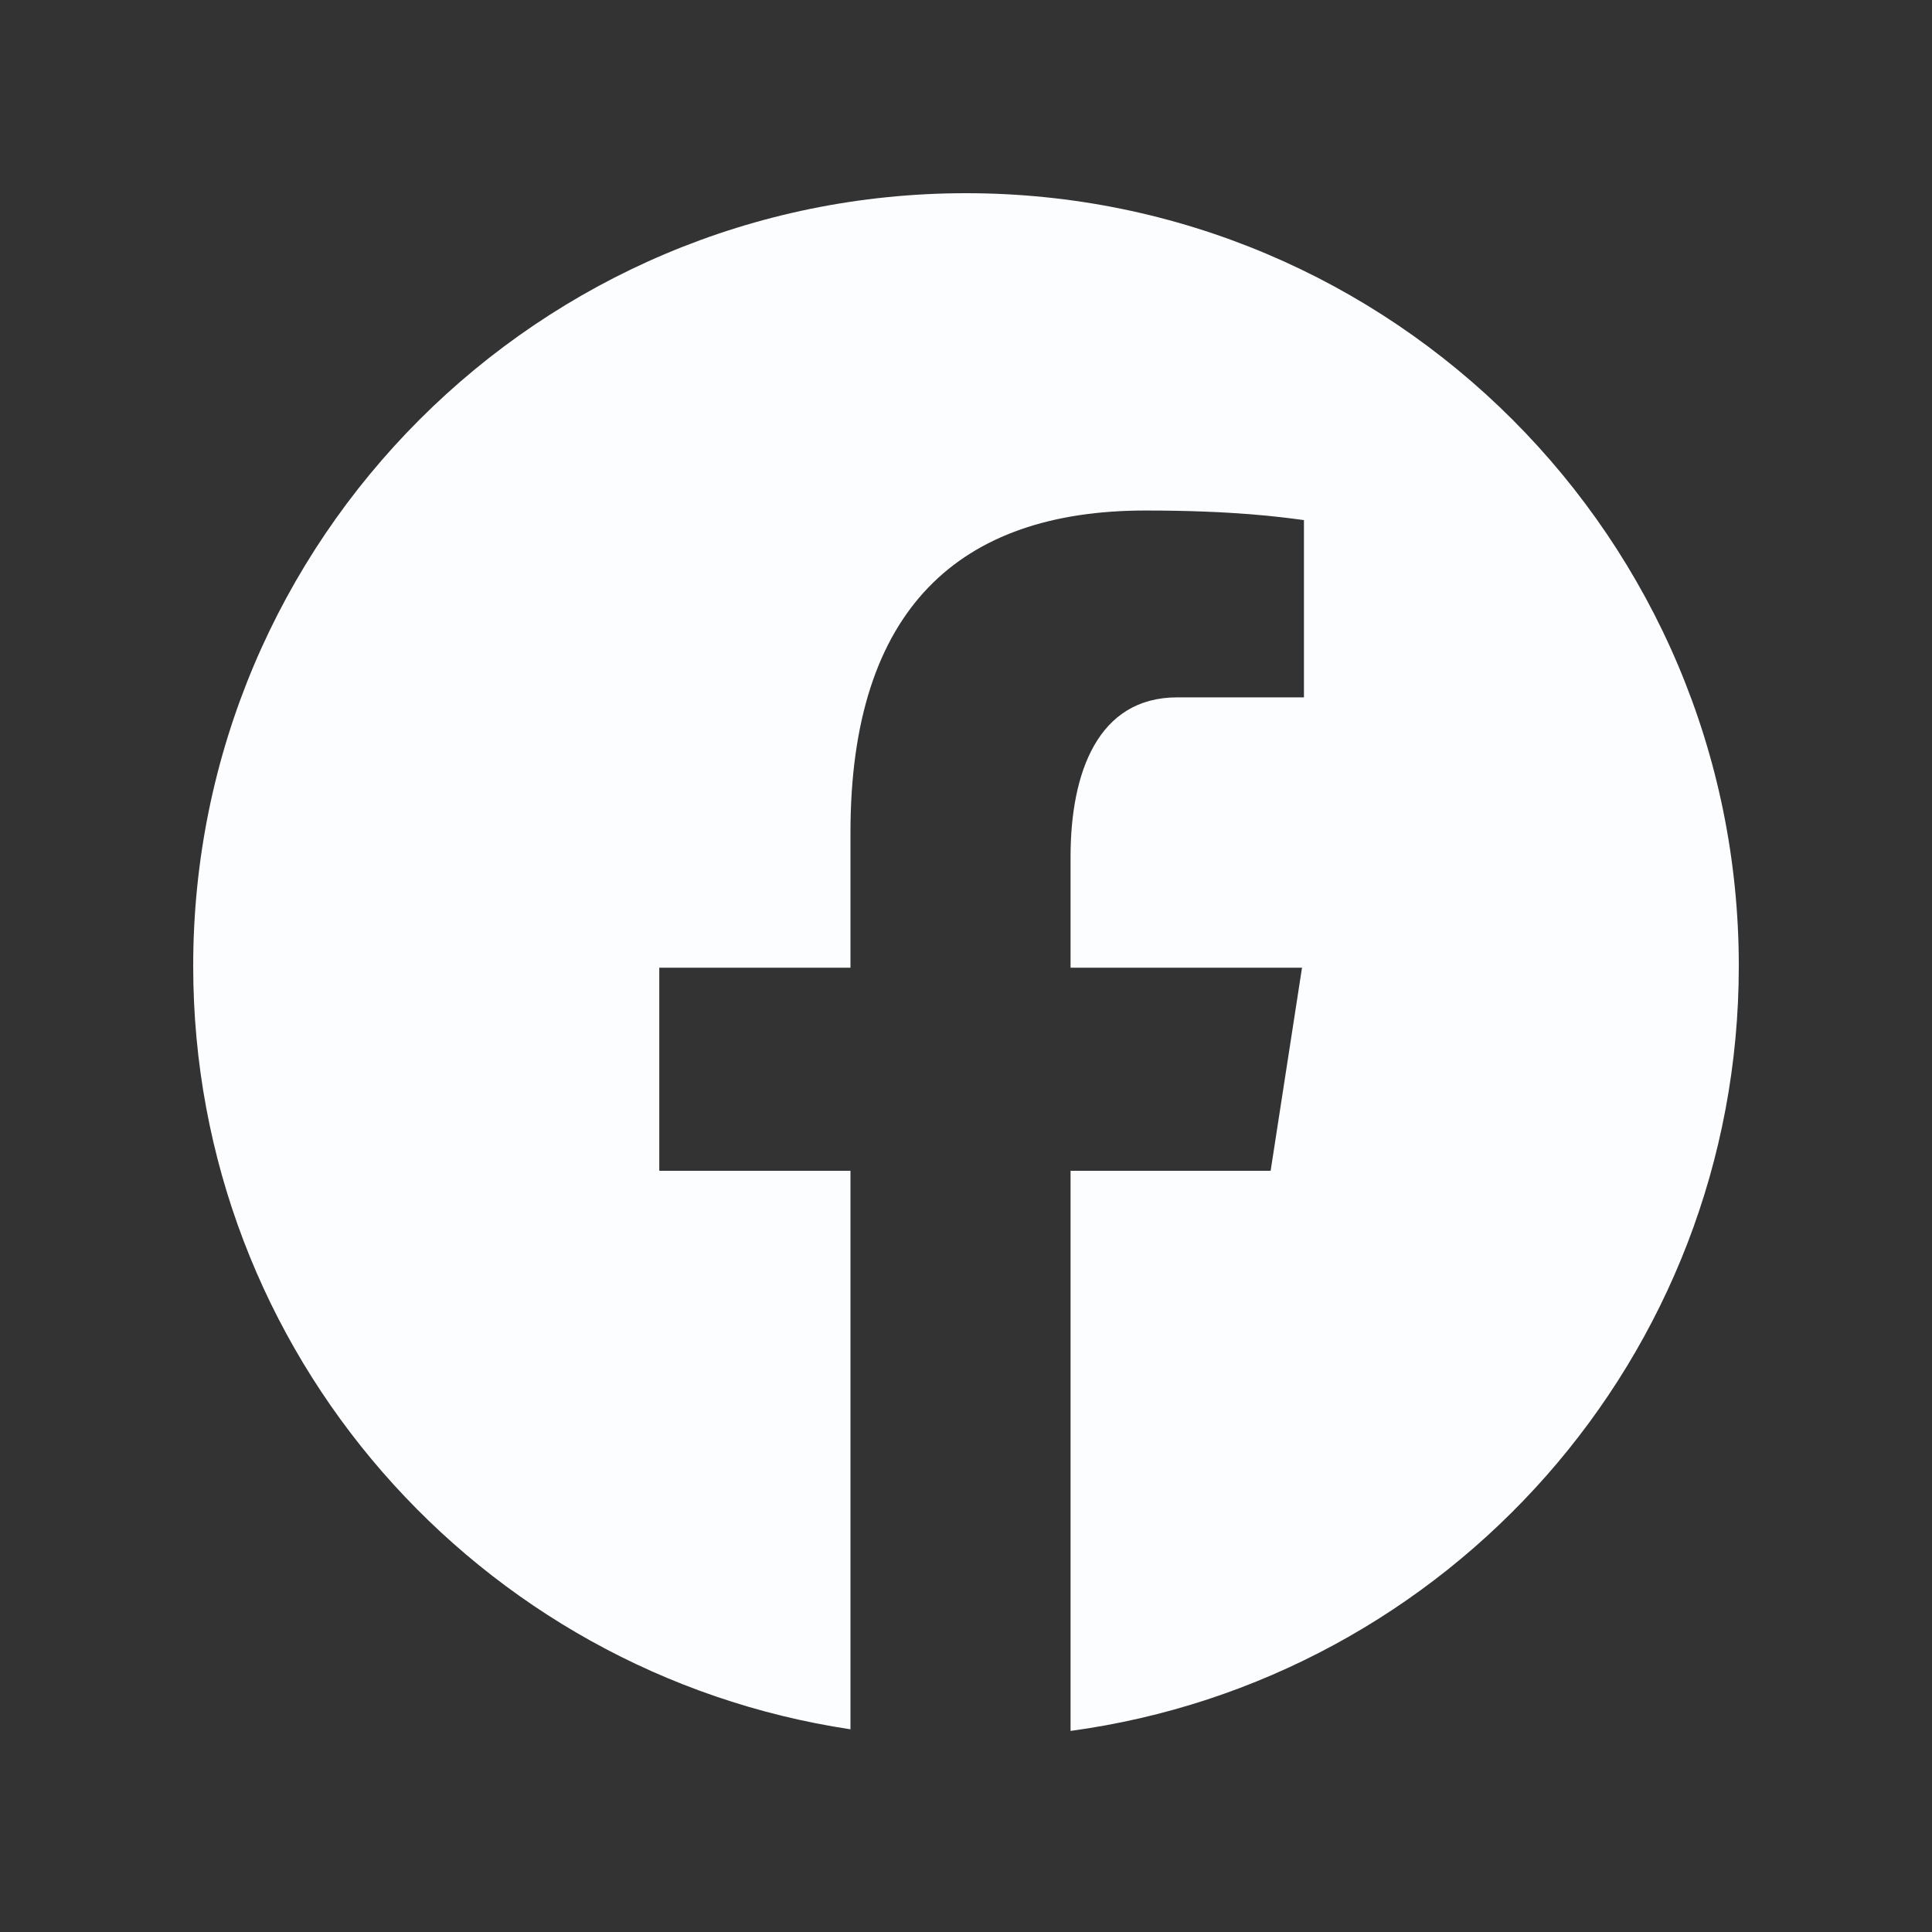 <svg width="25" height="25" viewBox="0 0 25 25" fill="none" xmlns="http://www.w3.org/2000/svg">
<rect x="0" y="0" width="25" height="25" fill="#333333" stroke="none"/>
<path d="M12.5 2.5C6.978 2.5 2.5 6.978 2.5 12.5C2.5 17.513 6.193 21.653 11.005 22.377V15.15H8.531V12.522H11.005V10.773C11.005 7.877 12.416 6.606 14.822 6.606C15.975 6.606 16.585 6.692 16.873 6.73V9.024H15.232C14.21 9.024 13.853 9.993 13.853 11.085V12.522H16.848L16.442 15.15H13.853V22.398C18.734 21.736 22.5 17.562 22.5 12.5C22.5 6.978 18.023 2.5 12.5 2.5Z" fill="#FCFDFF"/>
</svg>
